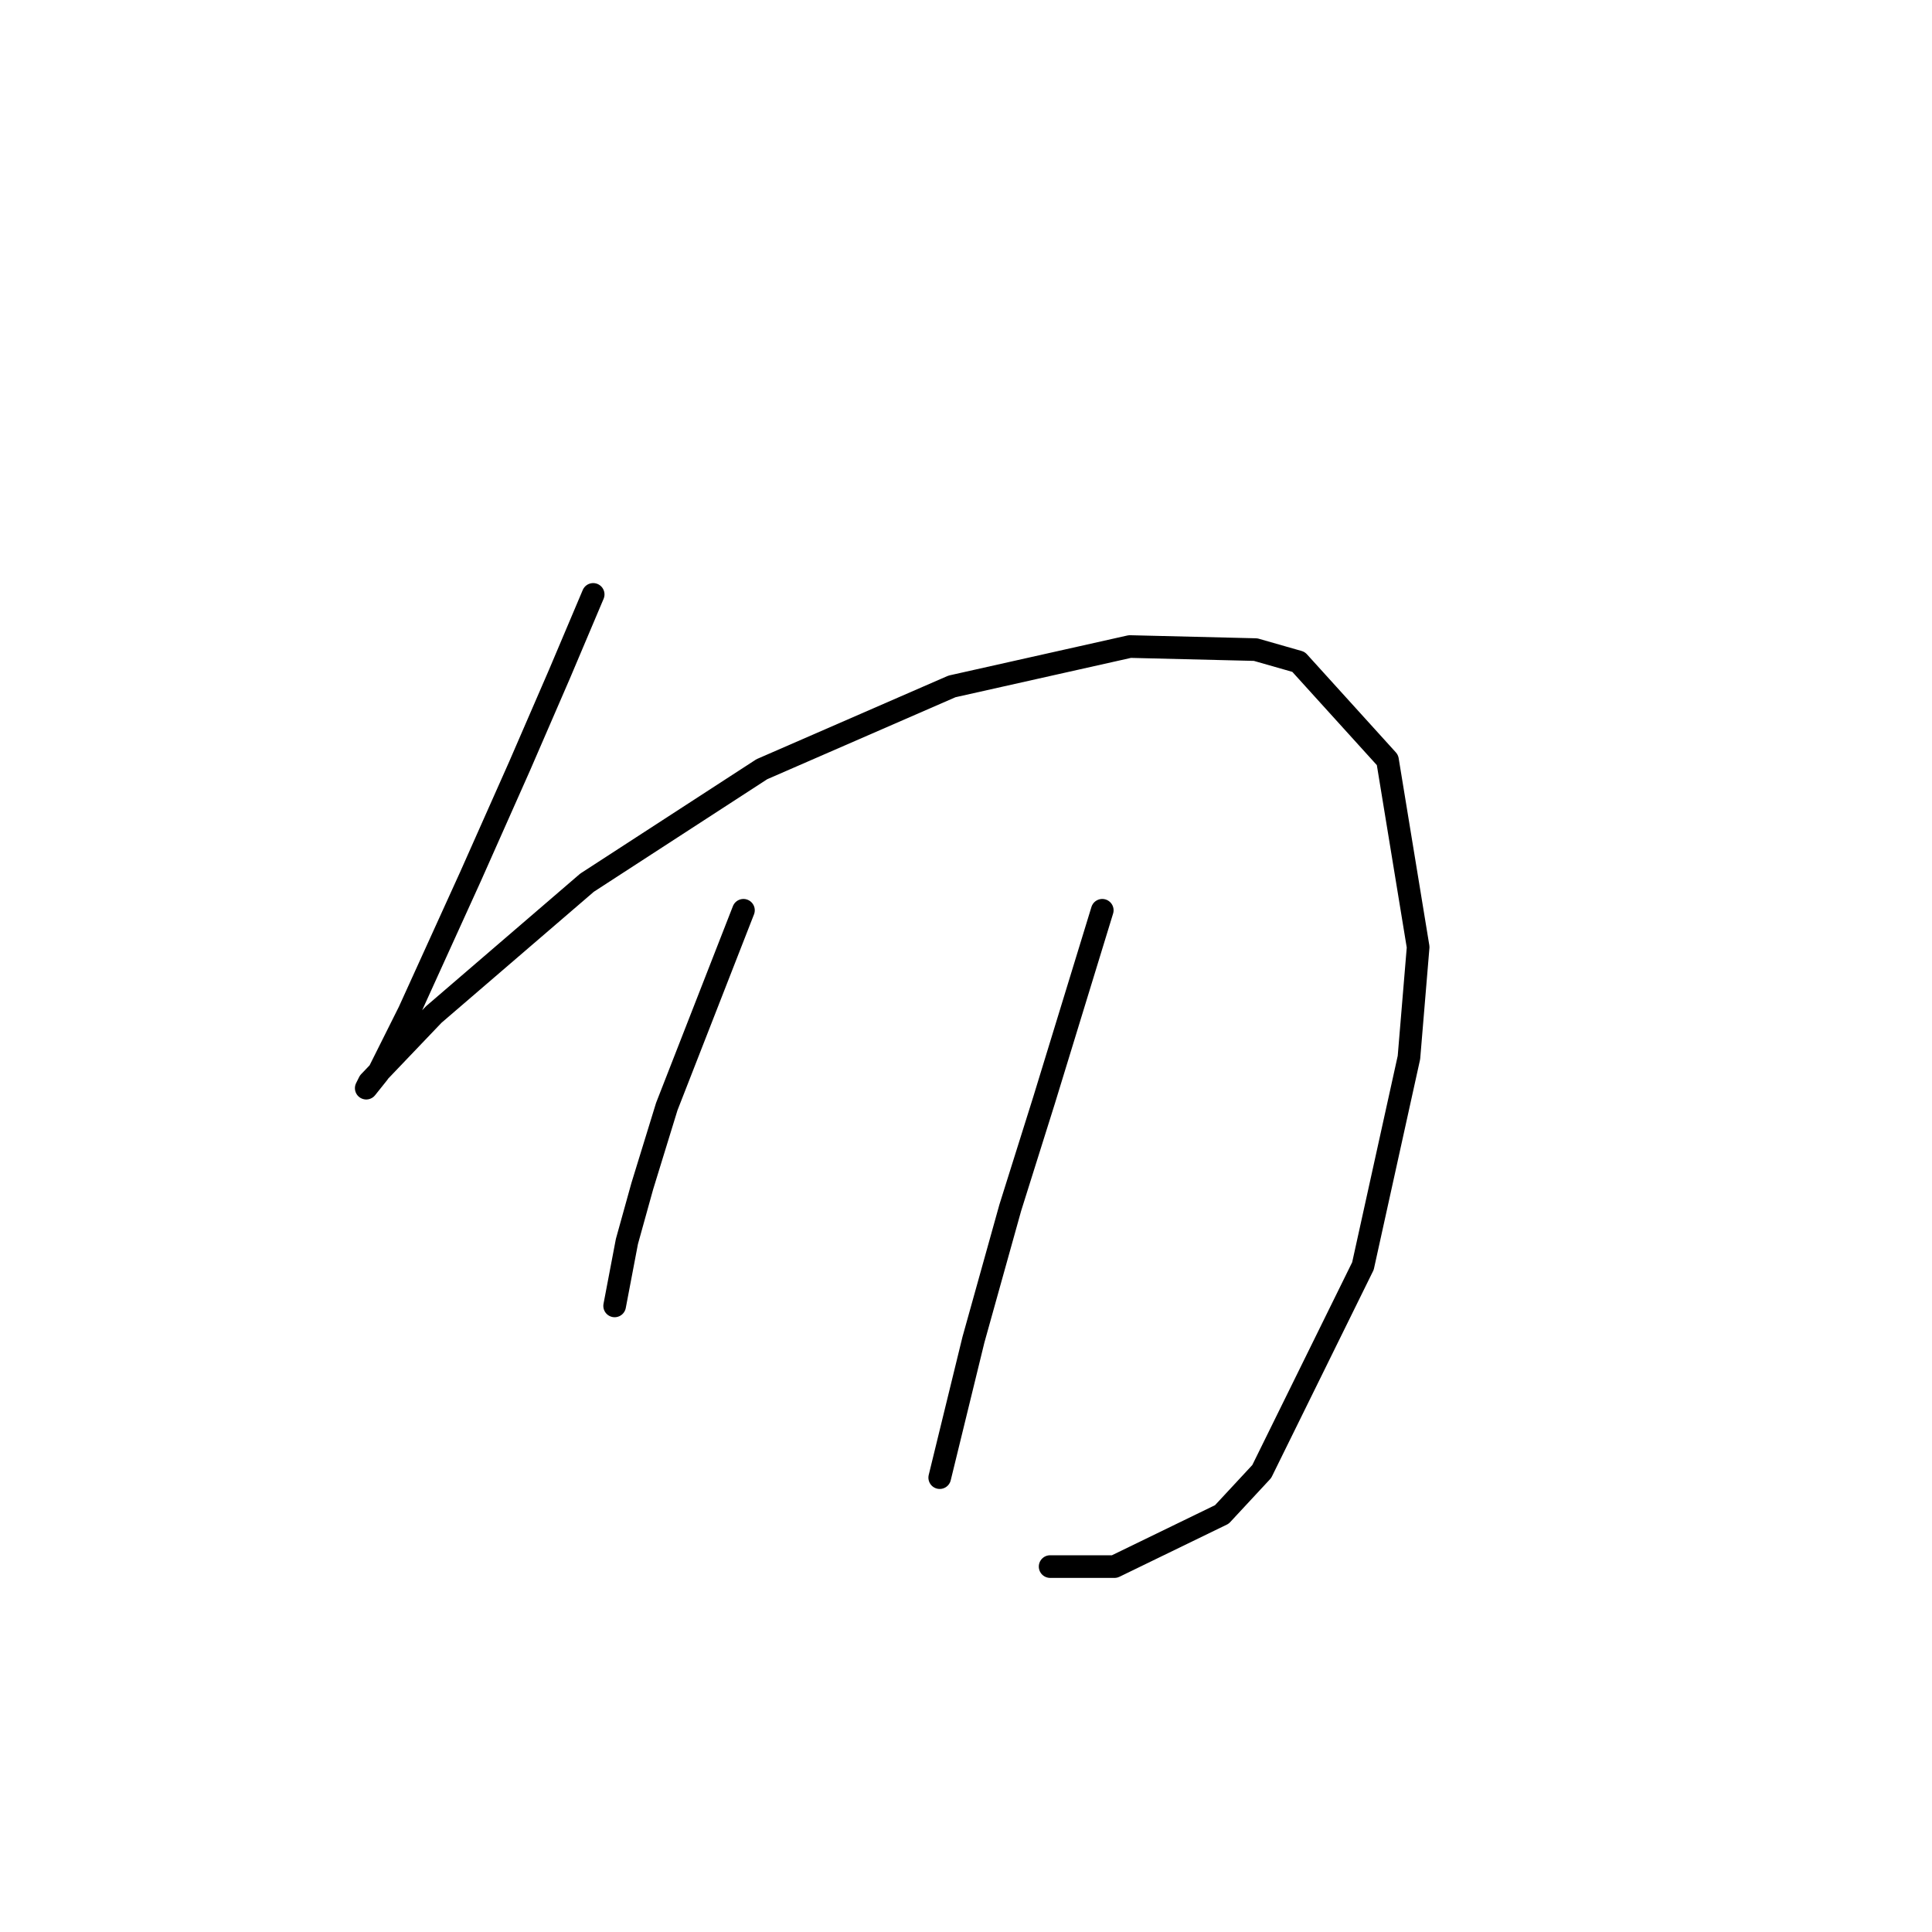 <?xml version="1.0" standalone="no"?>
    <svg width="256" height="256" xmlns="http://www.w3.org/2000/svg" version="1.1">
    <polyline stroke="black" stroke-width="3" stroke-linecap="round" fill="transparent" stroke-linejoin="round" points="78.599 78.762 74.129 89.327 68.846 101.518 62.344 116.147 54.217 134.027 50.153 142.155 48.528 144.187 48.934 143.374 57.468 134.434 77.786 116.96 100.949 101.925 126.144 90.953 149.713 85.67 166.374 86.076 172.063 87.702 183.848 100.705 187.911 125.494 186.692 140.123 180.597 167.756 167.187 194.982 161.904 200.671 147.681 207.58 139.147 207.58 139.147 207.58 " />
        <polyline stroke="black" stroke-width="3" stroke-linecap="round" fill="transparent" stroke-linejoin="round" points="98.511 120.617 88.352 146.625 85.101 157.19 83.069 164.505 81.443 173.039 81.443 173.039 " />
        <polyline stroke="black" stroke-width="3" stroke-linecap="round" fill="transparent" stroke-linejoin="round" points="146.056 120.617 138.335 145.812 133.865 160.035 128.988 177.509 124.518 195.795 124.518 195.795 " />
        </svg>